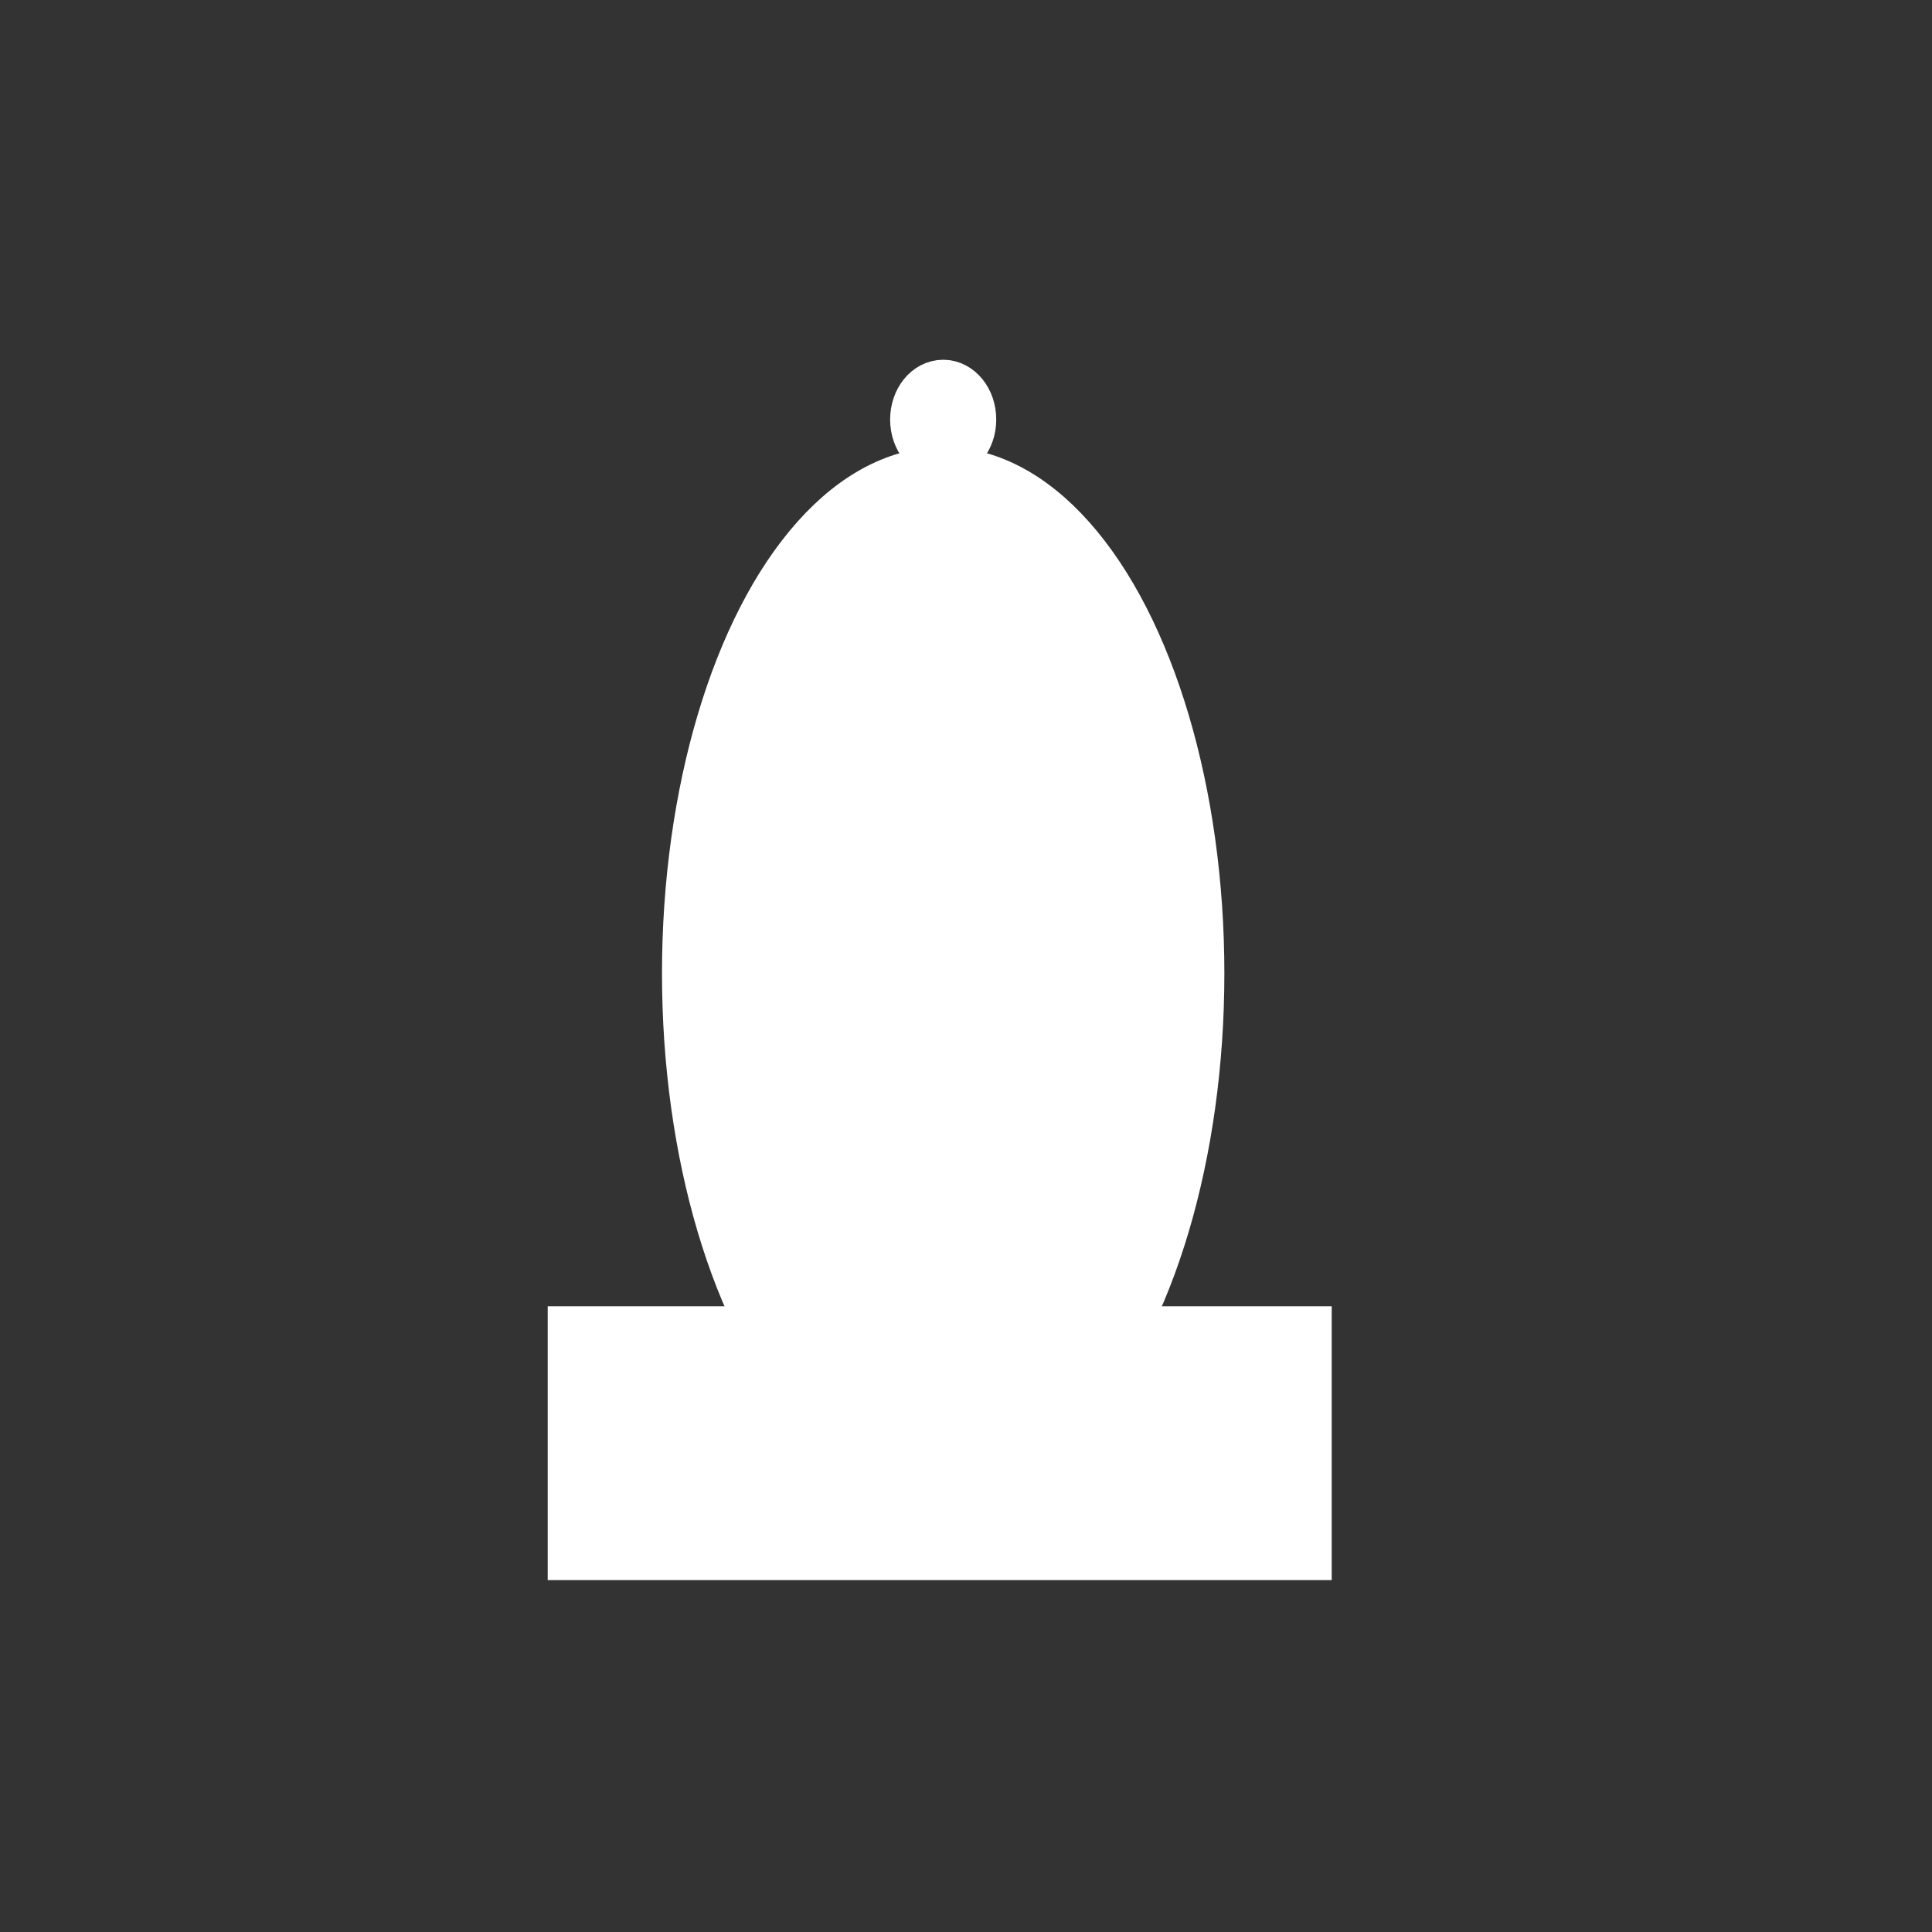 <?xml version="1.0" encoding="UTF-8" standalone="no"?>
<!-- Created with Inkscape (http://www.inkscape.org/) -->

<svg
   width="60"
   height="60"
   viewBox="0 0 15.875 15.875"
   version="1.1"
   id="svg197"
   inkscape:version="1.2.1 (9c6d41e410, 2022-07-14)"
   sodipodi:docname="WhiteBishop.svg"
   inkscape:export-filename="BlackPawn.svg"
   inkscape:export-xdpi="96"
   inkscape:export-ydpi="96"
   xmlns:inkscape="http://www.inkscape.org/namespaces/inkscape"
   xmlns:sodipodi="http://sodipodi.sourceforge.net/DTD/sodipodi-0.dtd"
   xmlns="http://www.w3.org/2000/svg"
   xmlns:svg="http://www.w3.org/2000/svg">
  <rect x="0" y="0" width="15.875" height="15.875" fill="#333333" stroke="none"/>
  <sodipodi:namedview
     id="namedview199"
     pagecolor="#ffffff"
     bordercolor="#000000"
     borderopacity="0.25"
     inkscape:showpageshadow="2"
     inkscape:pageopacity="0.0"
     inkscape:pagecheckerboard="0"
     inkscape:deskcolor="#d1d1d1"
     inkscape:document-units="mm"
     showgrid="false"
     inkscape:zoom="4.7968259"
     inkscape:cx="28.352082"
     inkscape:cy="21.785239"
     inkscape:window-width="1280"
     inkscape:window-height="650"
     inkscape:window-x="-6"
     inkscape:window-y="-6"
     inkscape:window-maximized="1"
     inkscape:current-layer="layer1" />
  <defs
     id="defs194" />
  <g
     inkscape:label="Layer 1"
     inkscape:groupmode="layer"
     id="layer1">
    <rect
       style="fill:#ffffff;stroke:#ffffff;stroke-width:0.265;stroke-opacity:1"
       id="rect9385"
       width="6.177"
       height="1.985"
       x="4.633"
       y="10.866" />
    <ellipse
       style="fill:#ffffff;stroke:#ffffff;stroke-width:0.351;stroke-opacity:1"
       id="path9439"
       cx="7.75"
       cy="7.998"
       rx="2.135"
       ry="4.149" />
    <ellipse
       style="fill:#ffffff;stroke:#ffffff;stroke-width:0.414;stroke-opacity:1"
       id="path9441"
       cx="7.75"
       cy="3.447"
       rx="0.229"
       ry="0.284" />
  </g>
</svg>
